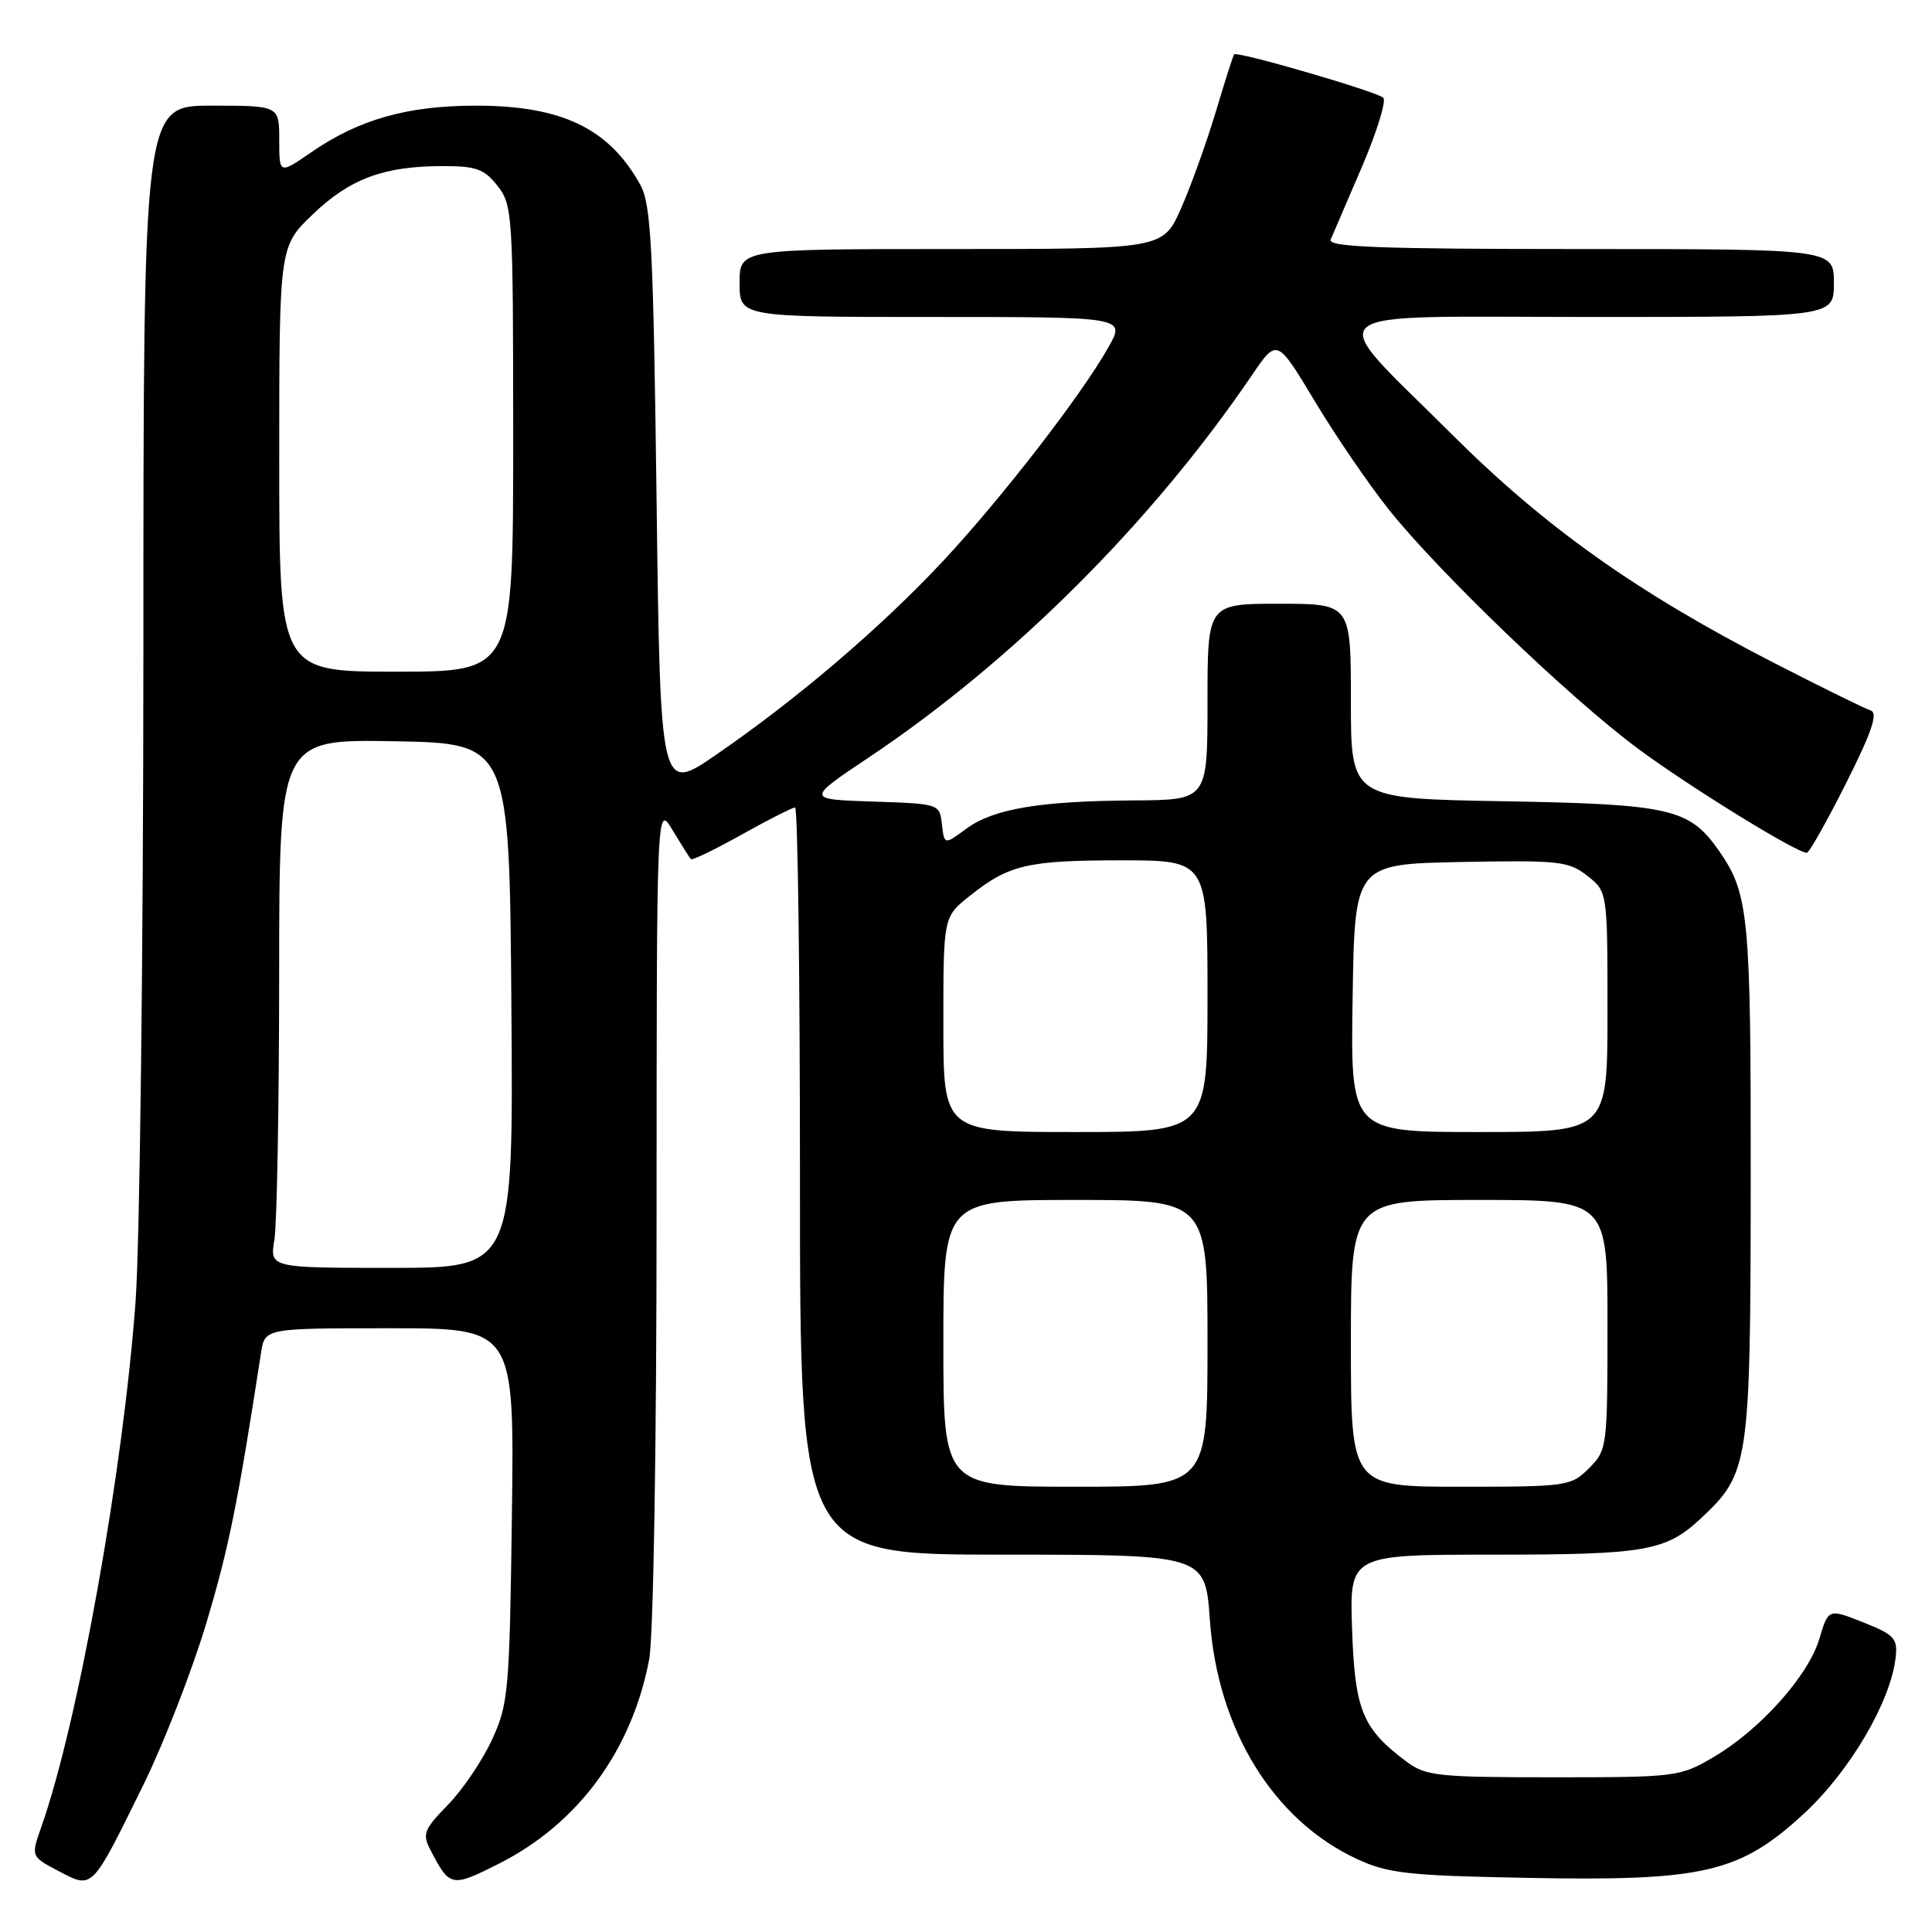 <?xml version="1.0" encoding="UTF-8" standalone="no"?>
<!DOCTYPE svg PUBLIC "-//W3C//DTD SVG 1.1//EN" "http://www.w3.org/Graphics/SVG/1.1/DTD/svg11.dtd" >
<svg xmlns="http://www.w3.org/2000/svg" xmlns:xlink="http://www.w3.org/1999/xlink" version="1.1" viewBox="0 0 256 256">
 <g >
 <path fill="currentColor"
d=" M 18.99 236.52 C 21.70 231.01 25.47 221.32 27.36 215.00 C 30.32 205.10 31.50 199.26 34.59 179.25 C 35.09 176.00 35.09 176.00 51.62 176.00 C 68.15 176.00 68.15 176.00 67.83 200.75 C 67.52 224.09 67.37 225.79 65.20 230.50 C 63.94 233.25 61.31 237.14 59.36 239.14 C 56.16 242.42 55.93 243.01 57.04 245.14 C 59.60 250.07 59.83 250.12 66.12 246.94 C 76.60 241.65 83.73 231.95 86.02 219.88 C 86.58 216.93 87.00 191.62 87.00 160.61 C 87.01 106.50 87.01 106.50 89.12 110.00 C 90.28 111.92 91.37 113.65 91.54 113.84 C 91.71 114.03 94.74 112.57 98.27 110.59 C 101.80 108.62 104.99 107.00 105.35 107.00 C 105.71 107.00 106.00 129.27 106.00 156.50 C 106.00 206.00 106.00 206.00 132.85 206.00 C 159.70 206.00 159.70 206.00 160.31 214.61 C 161.34 229.21 168.73 241.21 179.85 246.35 C 183.95 248.24 186.63 248.54 202.49 248.83 C 225.82 249.27 230.55 248.16 239.09 240.26 C 245.13 234.67 250.52 225.48 251.18 219.65 C 251.47 217.10 251.03 216.62 246.89 214.97 C 242.27 213.14 242.27 213.14 241.07 217.17 C 239.60 222.07 233.22 229.20 227.06 232.82 C 222.61 235.44 222.11 235.50 205.83 235.50 C 190.54 235.50 188.92 235.33 186.39 233.44 C 180.53 229.07 179.53 226.64 179.16 215.93 C 178.81 206.00 178.81 206.00 197.84 206.00 C 218.07 206.00 220.72 205.54 225.38 201.19 C 231.78 195.20 231.95 194.03 231.98 156.40 C 232.00 121.21 231.73 118.43 227.77 112.73 C 223.86 107.13 221.37 106.56 199.25 106.17 C 179.00 105.82 179.00 105.82 179.00 92.91 C 179.00 80.00 179.00 80.00 169.50 80.00 C 160.00 80.00 160.00 80.00 160.00 93.00 C 160.00 106.00 160.00 106.00 150.25 106.06 C 137.72 106.14 131.61 107.17 128.01 109.83 C 125.13 111.96 125.13 111.96 124.81 109.23 C 124.50 106.51 124.46 106.50 115.66 106.21 C 106.81 105.92 106.81 105.92 115.16 100.34 C 134.26 87.55 152.61 69.24 165.92 49.67 C 169.21 44.83 169.21 44.83 174.22 53.17 C 176.97 57.75 181.38 64.20 184.01 67.50 C 190.64 75.82 208.01 92.50 217.00 99.17 C 223.82 104.23 238.03 113.00 239.41 113.00 C 239.73 113.00 242.06 108.85 244.61 103.79 C 248.05 96.94 248.88 94.47 247.87 94.14 C 247.11 93.90 241.37 91.07 235.09 87.85 C 216.92 78.52 204.79 69.92 192.40 57.57 C 175.18 40.39 173.26 42.00 210.96 42.00 C 243.00 42.00 243.00 42.00 243.00 37.50 C 243.00 33.00 243.00 33.00 209.39 33.00 C 182.89 33.00 175.90 32.74 176.32 31.75 C 176.62 31.06 178.48 26.71 180.47 22.09 C 182.45 17.46 183.72 13.35 183.29 12.95 C 182.39 12.12 163.90 6.74 163.53 7.20 C 163.39 7.36 162.29 10.82 161.08 14.87 C 159.86 18.92 157.80 24.66 156.49 27.62 C 154.11 33.00 154.11 33.00 126.06 33.00 C 98.00 33.00 98.00 33.00 98.00 37.50 C 98.00 42.00 98.00 42.00 123.56 42.00 C 149.13 42.00 149.13 42.00 146.89 45.98 C 143.34 52.30 132.73 66.01 124.97 74.33 C 116.77 83.11 105.71 92.56 94.96 99.96 C 87.50 105.10 87.50 105.10 87.00 66.30 C 86.57 32.70 86.28 27.10 84.85 24.50 C 80.72 17.02 74.46 14.00 63.07 14.00 C 53.99 14.00 47.59 15.81 41.25 20.17 C 37.00 23.10 37.00 23.10 37.00 18.55 C 37.00 14.00 37.00 14.00 28.00 14.00 C 19.00 14.00 19.00 14.00 19.00 86.25 C 18.99 125.99 18.53 164.80 17.96 172.50 C 16.31 194.99 10.34 228.29 5.48 242.06 C 4.09 246.00 4.09 246.00 7.79 247.94 C 12.33 250.31 12.08 250.56 18.99 236.52 Z  M 125.00 178.00 C 125.00 159.00 125.00 159.00 142.50 159.00 C 160.00 159.00 160.00 159.00 160.00 178.00 C 160.00 197.00 160.00 197.00 142.50 197.00 C 125.00 197.00 125.00 197.00 125.00 178.00 Z  M 179.00 178.00 C 179.00 159.00 179.00 159.00 196.00 159.00 C 213.00 159.00 213.00 159.00 213.00 175.55 C 213.00 191.78 212.95 192.14 210.55 194.55 C 208.16 196.93 207.66 197.00 193.55 197.00 C 179.00 197.00 179.00 197.00 179.00 178.00 Z  M 36.36 164.25 C 36.70 162.19 36.98 146.43 36.99 129.22 C 37.00 97.95 37.00 97.95 52.25 98.22 C 67.50 98.50 67.50 98.50 67.76 133.25 C 68.03 168.00 68.03 168.00 51.88 168.00 C 35.74 168.00 35.74 168.00 36.36 164.25 Z  M 125.00 135.75 C 125.00 121.50 125.00 121.50 128.46 118.74 C 133.68 114.58 136.12 114.00 148.57 114.00 C 160.00 114.00 160.00 114.00 160.00 132.00 C 160.00 150.00 160.00 150.00 142.50 150.00 C 125.00 150.00 125.00 150.00 125.00 135.75 Z  M 179.23 132.25 C 179.50 114.50 179.50 114.50 193.58 114.22 C 206.60 113.97 207.86 114.11 210.33 116.05 C 213.00 118.15 213.00 118.15 213.00 134.07 C 213.00 150.00 213.00 150.00 195.98 150.00 C 178.95 150.00 178.95 150.00 179.23 132.25 Z  M 37.00 60.83 C 37.00 32.66 37.00 32.66 41.46 28.39 C 46.37 23.68 50.86 22.01 58.68 22.01 C 63.08 22.00 64.16 22.39 65.93 24.63 C 67.92 27.17 68.00 28.42 68.00 58.13 C 68.00 89.00 68.00 89.00 52.50 89.00 C 37.00 89.00 37.00 89.00 37.00 60.83 Z "/>
</g>
</svg>